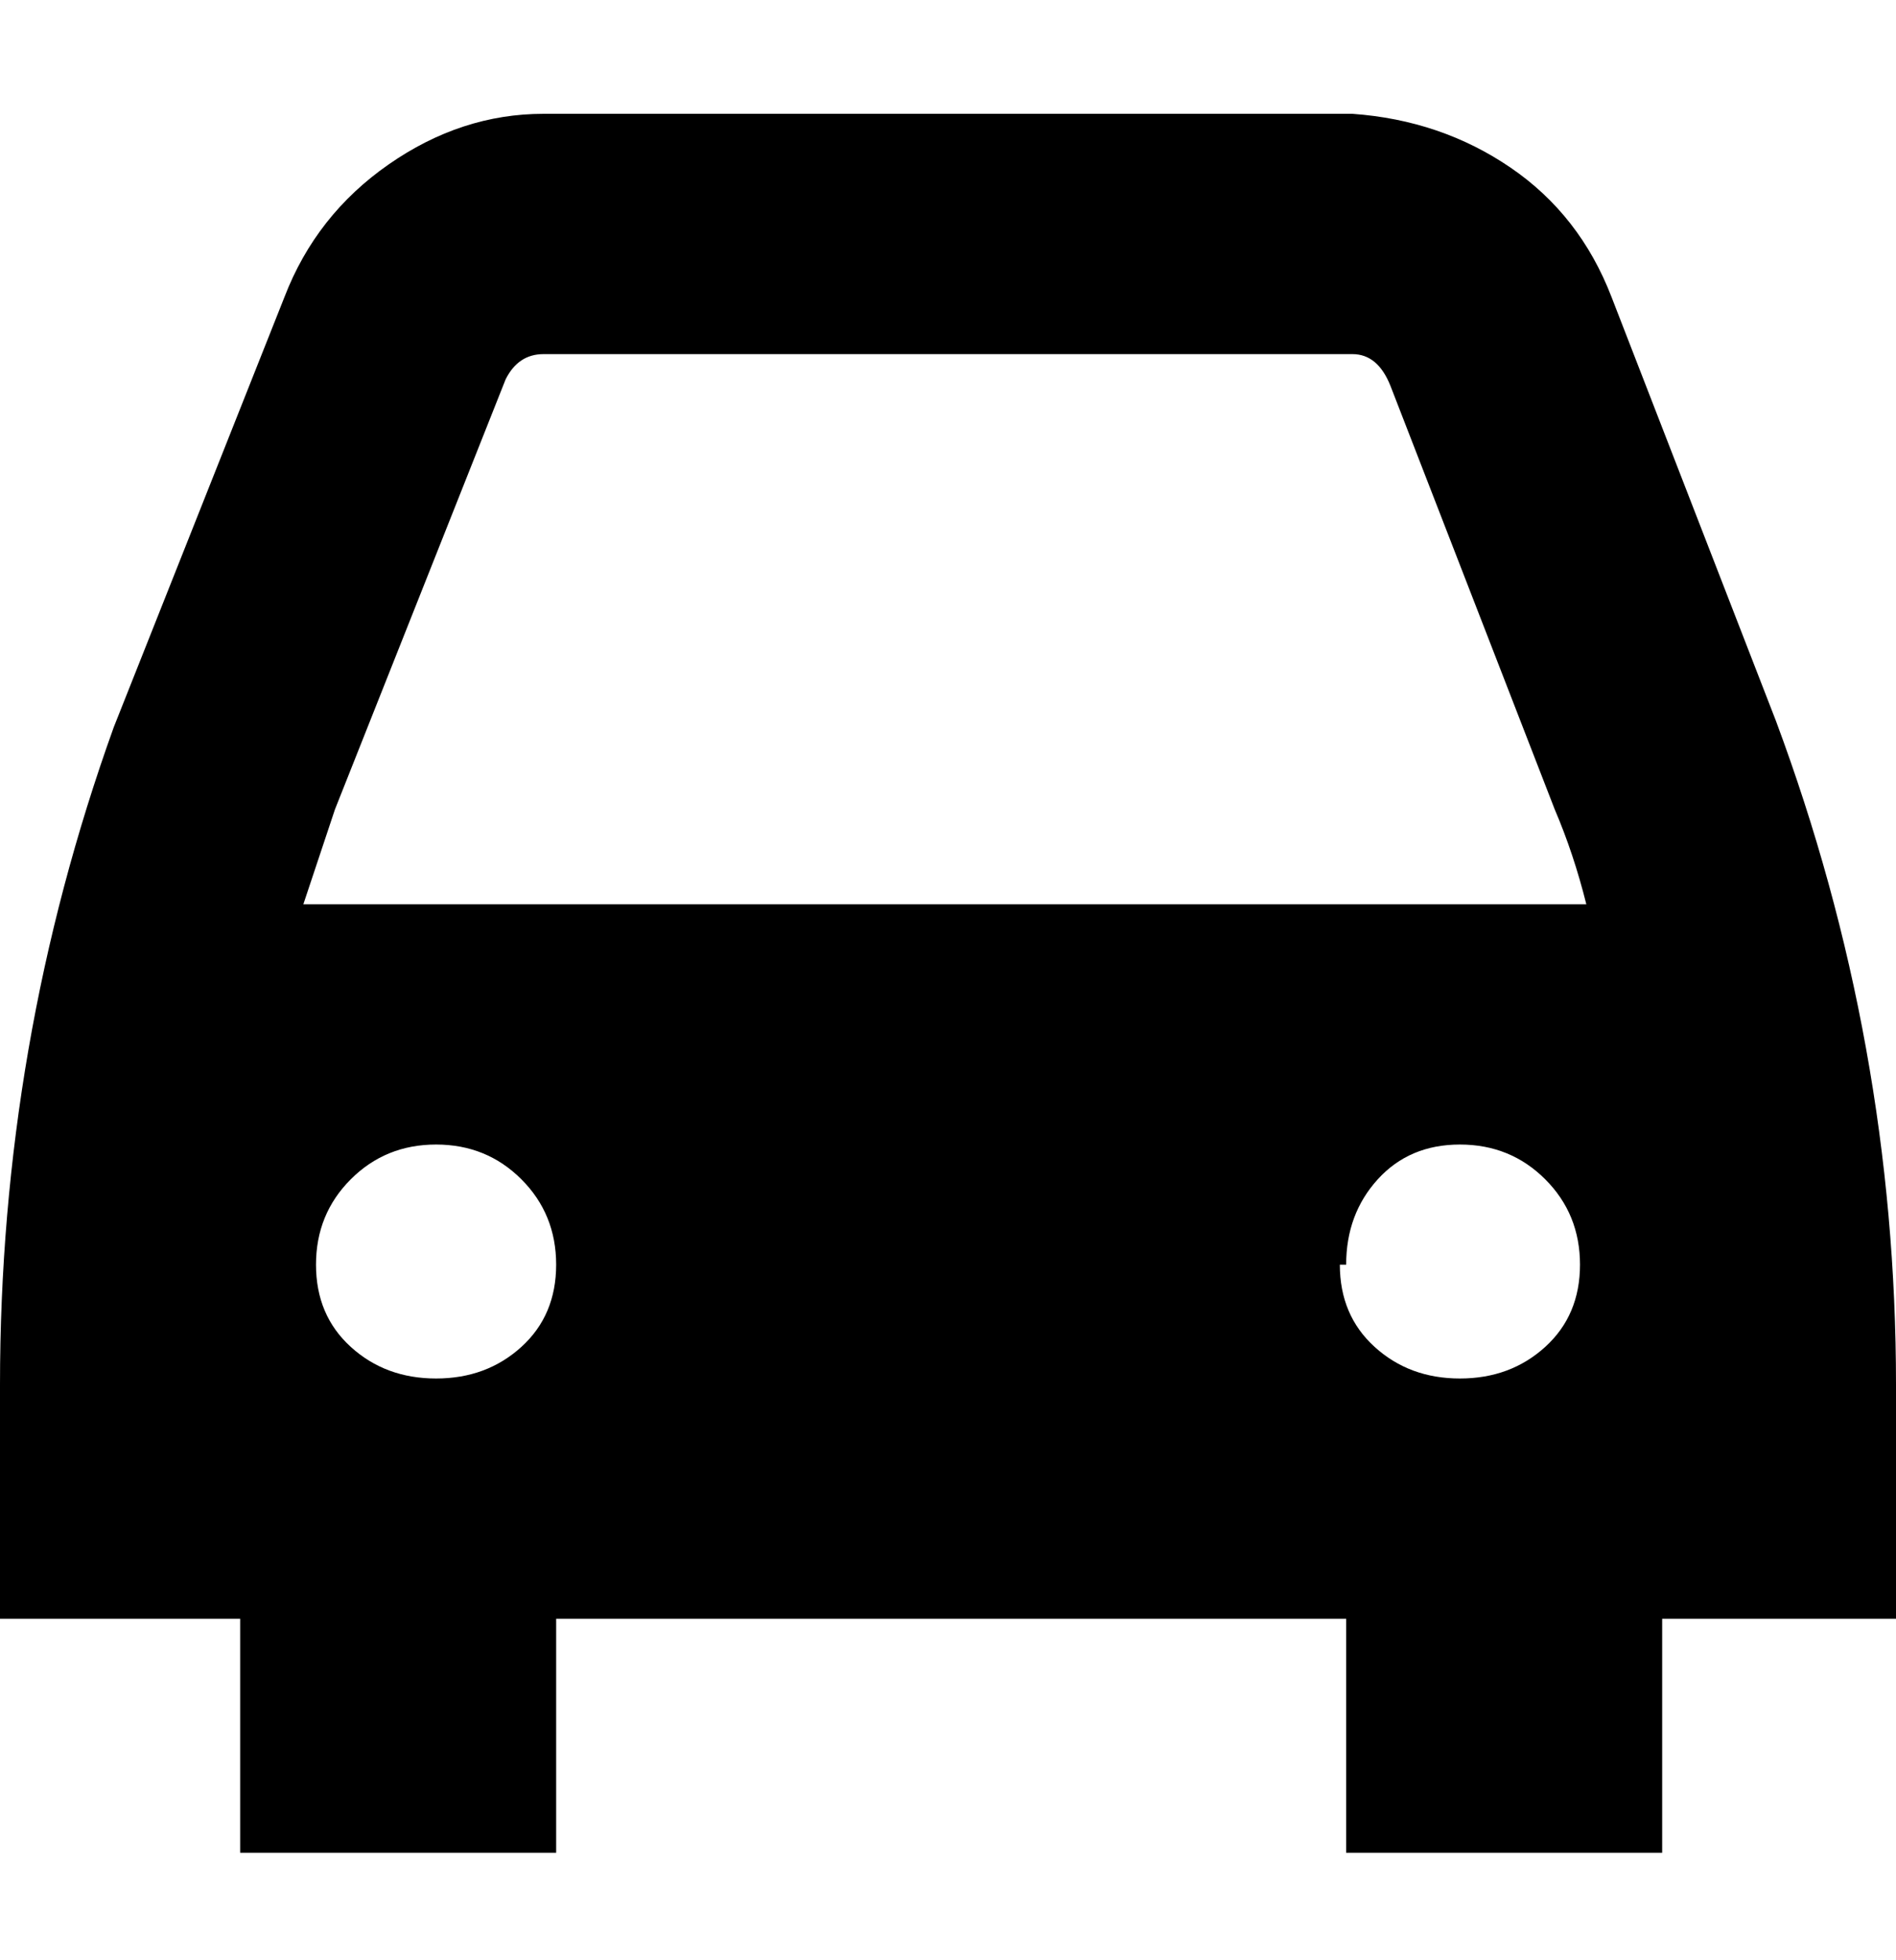<svg viewBox="0 0 300 310" xmlns="http://www.w3.org/2000/svg"><path d="M255 47q-5-13-16-20.5T214 18H86q-13 0-24.5 8T45 47l-27 68Q0 165 0 219v37h38v37h50v-37h125v37h50v-37h37v-37q0-54-19-105l-26-67zm-42 153q0-8 5-13.5t13-5.5q8 0 13.5 5.5T250 200q0 8-5.5 13t-13.5 5q-8 0-13.5-5t-5.5-13h1zM53 128l27-68q2-4 6-4h128q4 0 6 5l26 67q3 7 5 15H48l5-15zm16 90q-8 0-13.5-5T50 200q0-8 5.5-13.5T69 181q8 0 13.5 5.5T88 200q0 8-5.5 13T69 218z"/></svg>